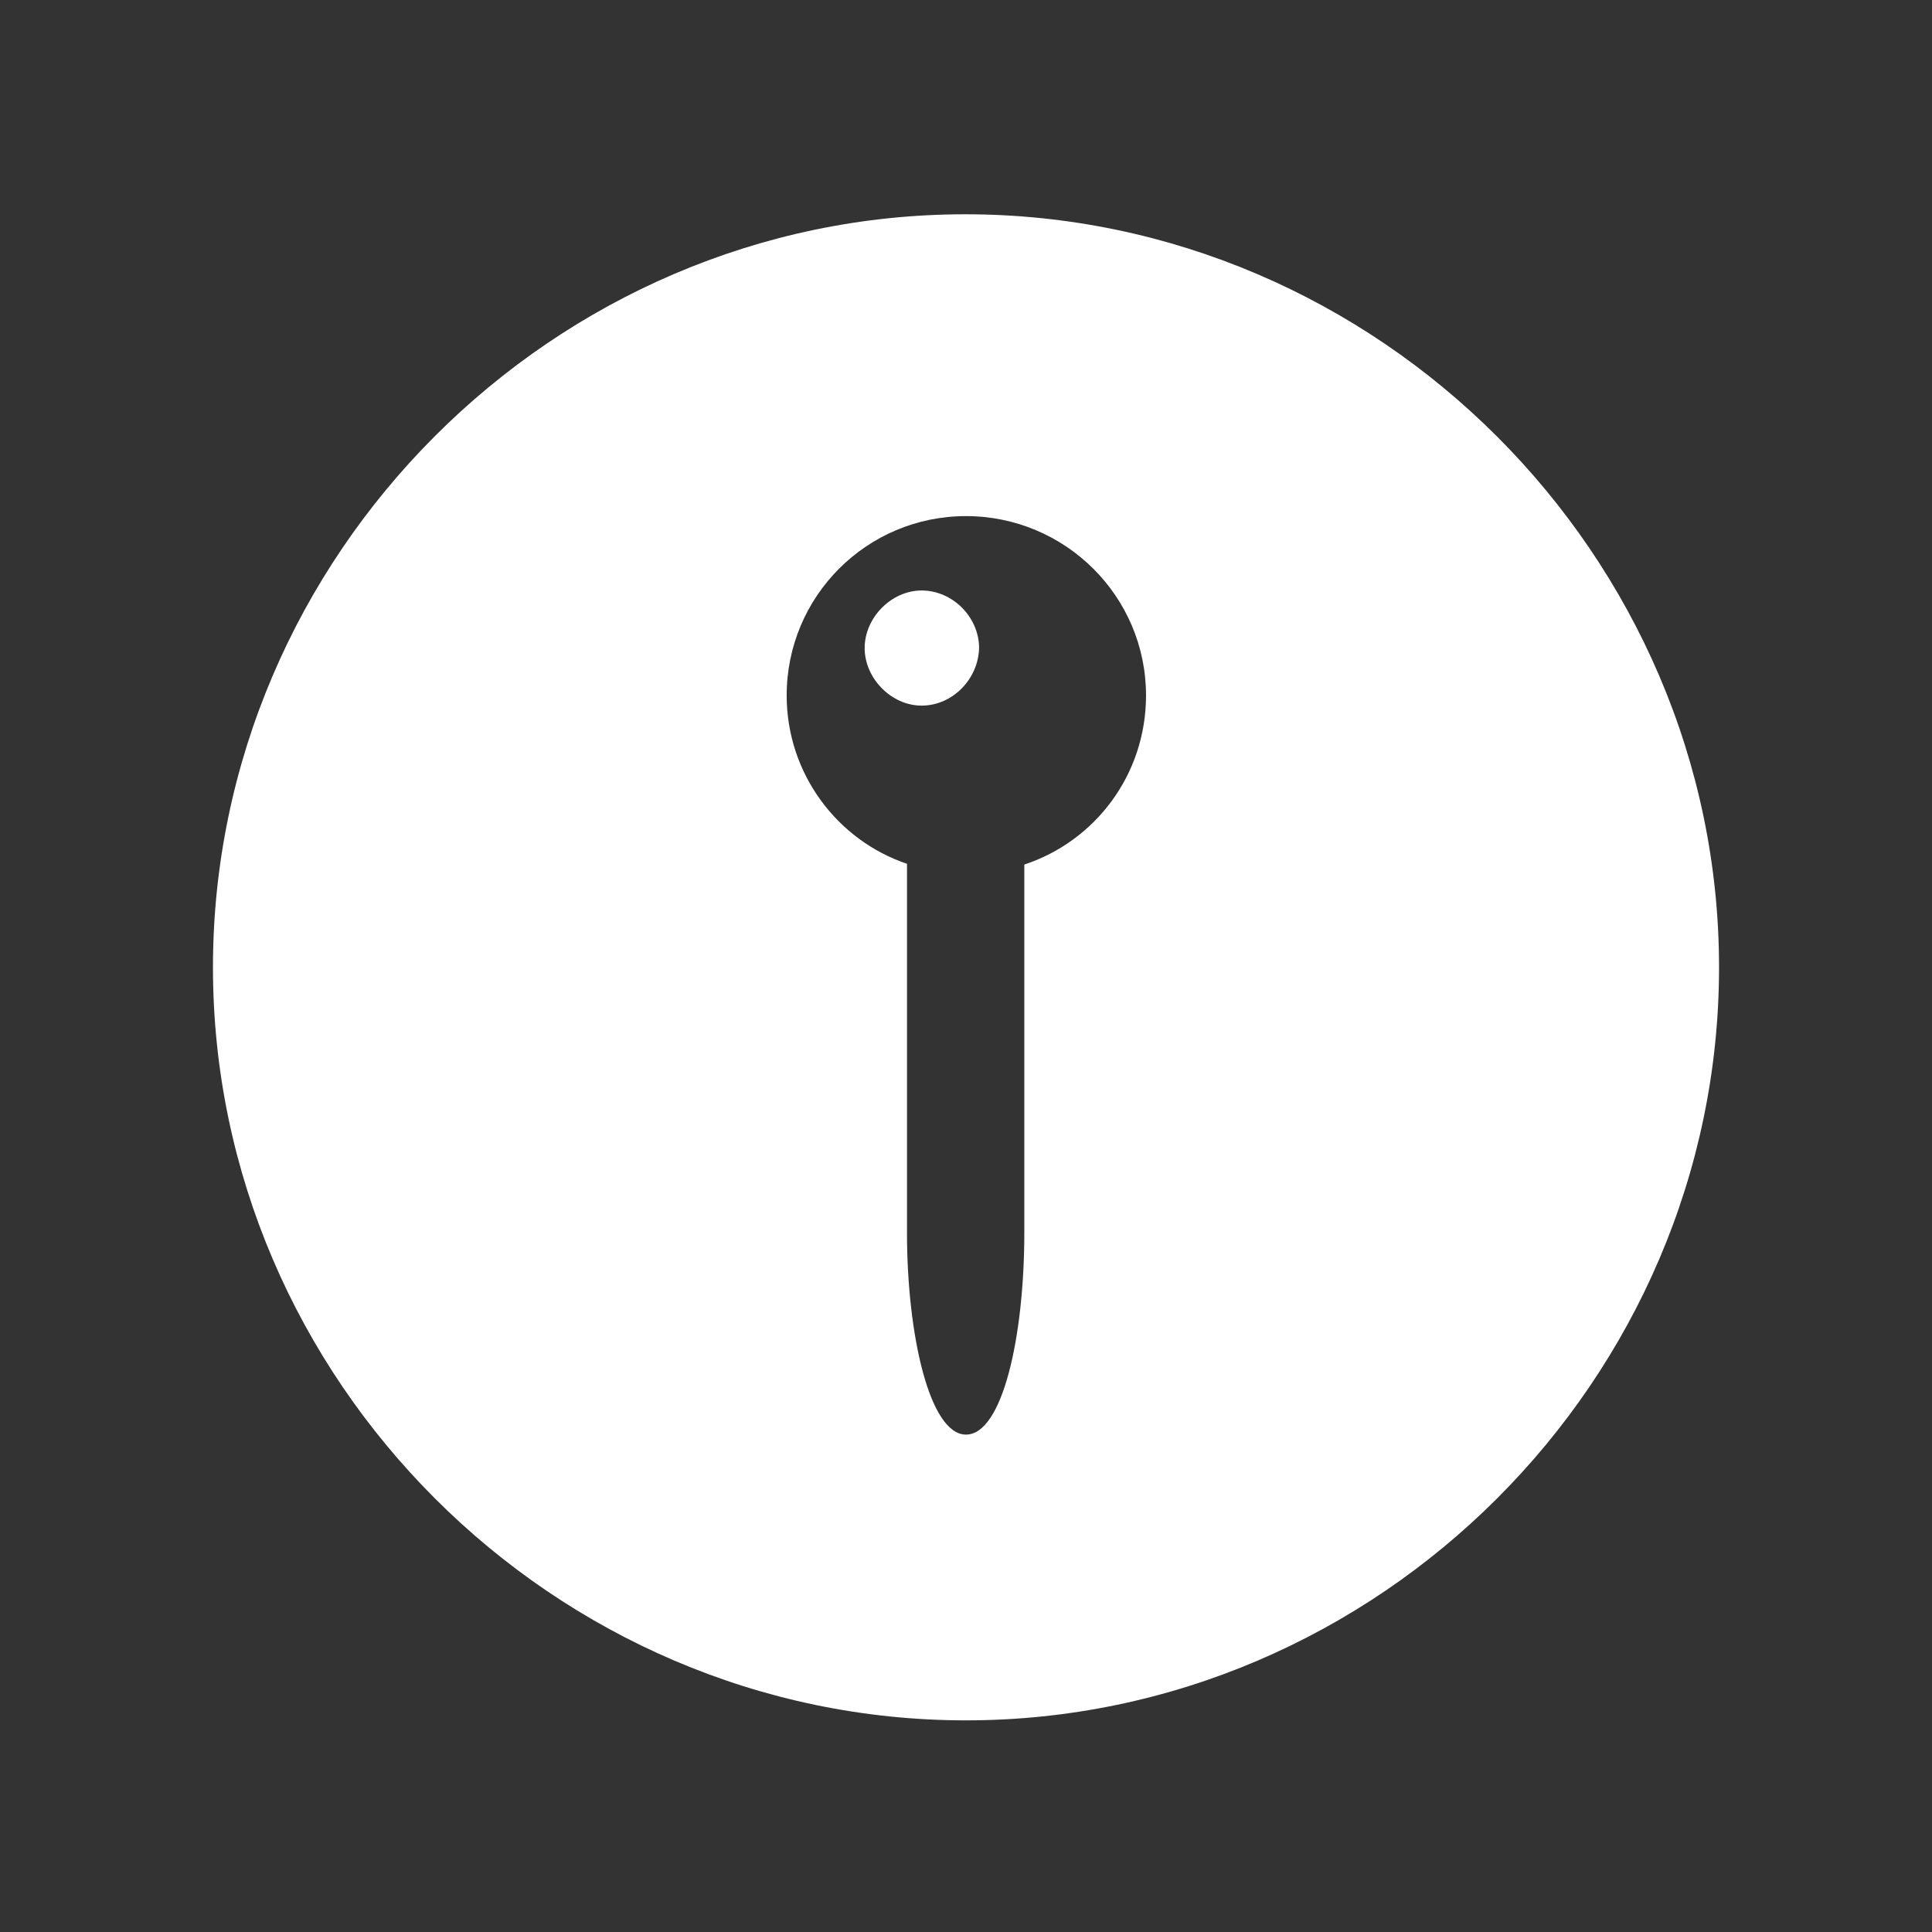 <svg width="22" height="22" viewBox="0 0 22 22" fill="none" xmlns="http://www.w3.org/2000/svg">
<rect x="0" y="0" width="22" height="22" fill="#333333" stroke="none"/>
<path d="M11 19.59C6.31 19.59 2.425 15.713 2.425 11.015C2.425 6.325 6.302 2.44 10.992 2.44C15.69 2.44 19.575 6.325 19.575 11.015C19.575 15.713 15.69 19.59 11 19.59ZM8.958 7.919C8.958 8.815 9.539 9.571 10.328 9.836V14.037C10.328 15.199 10.585 16.336 11 16.336C11.415 16.336 11.664 15.224 11.664 14.037V9.845C12.469 9.579 13.05 8.824 13.05 7.919C13.05 6.79 12.129 5.877 11 5.877C9.871 5.877 8.958 6.79 8.958 7.919ZM9.846 7.379C9.846 7.031 10.153 6.724 10.494 6.724C10.851 6.724 11.149 7.031 11.149 7.379C11.141 7.728 10.851 8.035 10.494 8.035C10.153 8.035 9.846 7.728 9.846 7.379Z" fill="white" fill-opacity="1"/>
</svg>
